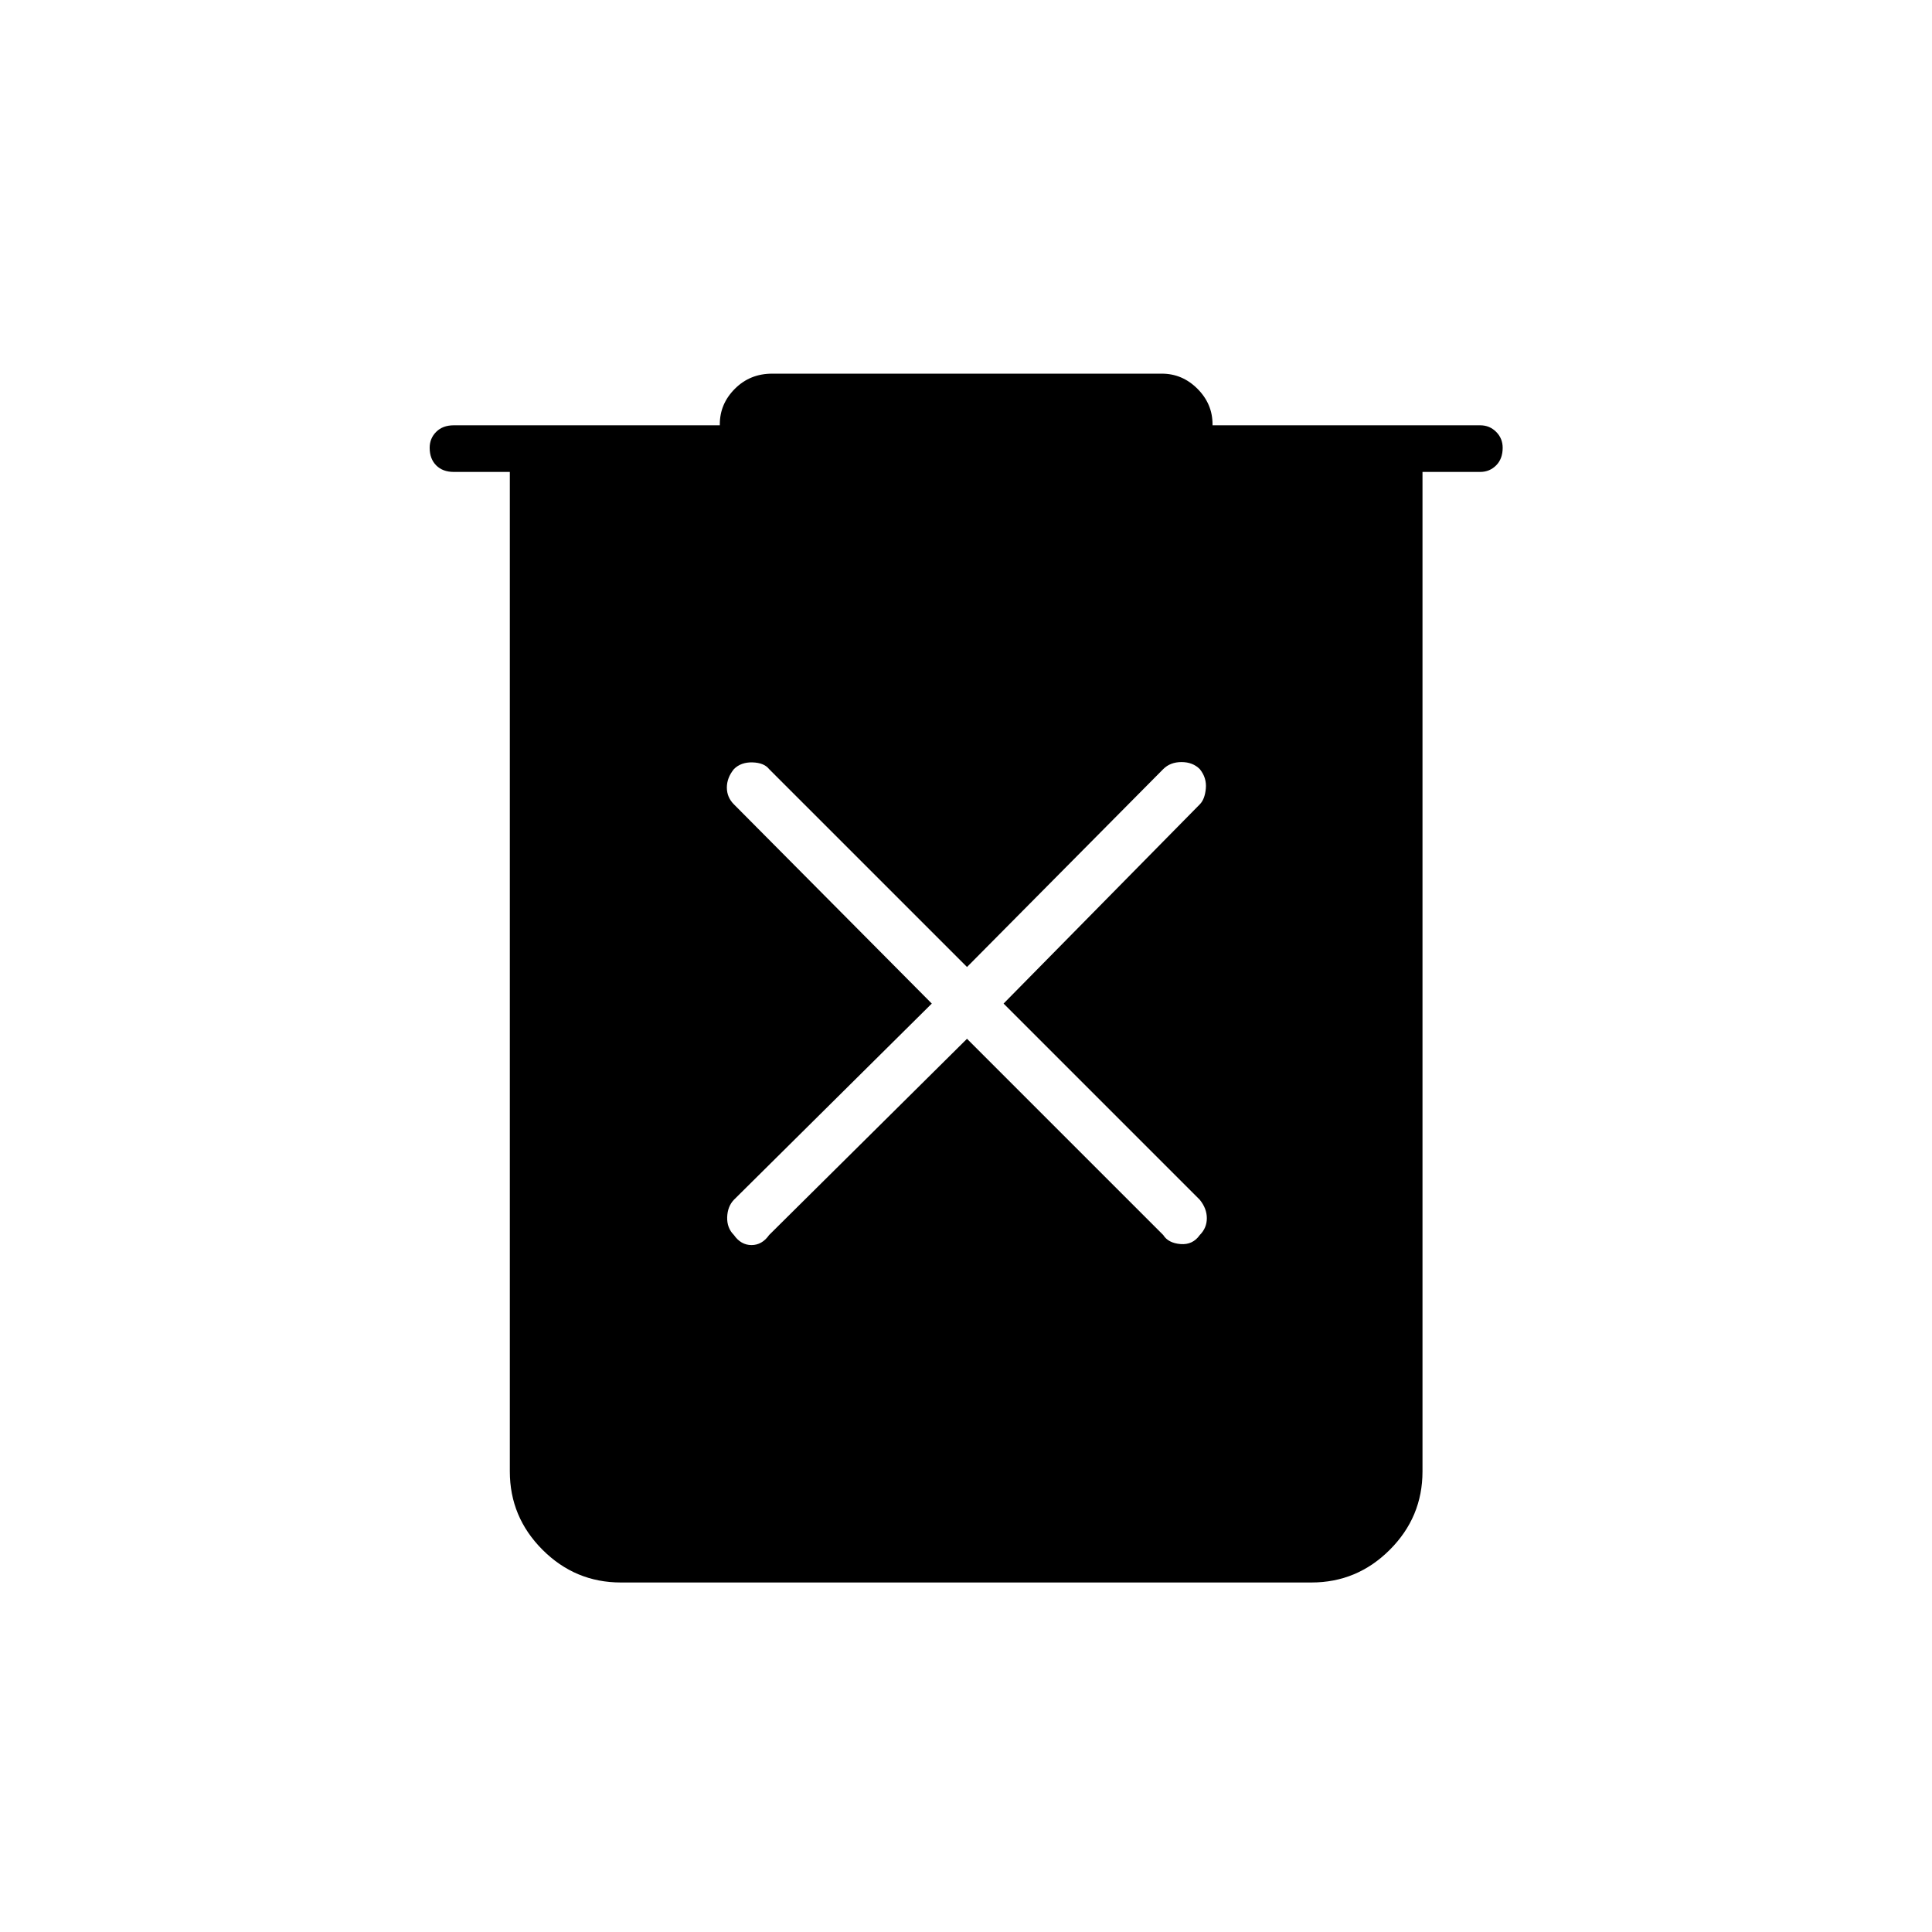 <svg xmlns="http://www.w3.org/2000/svg" height="40" viewBox="0 -960 960 960" width="40"><path d="M308.5-173.67q-22.67 0-38.92-16.25t-16.25-38.91V-725.5H225.5q-5.5 0-8.75-3.25t-3.25-8.75q0-4.67 3.25-7.92t8.75-3.25h132.17v-.5q0-10.16 7.5-17.66t18.5-7.5h193.66q10.17 0 17.67 7.5 7.5 7.5 7.5 17.66v.5h133q4.67 0 7.92 3.25t3.25 7.92q0 5.5-3.25 8.75t-7.92 3.25h-28.67v496.67q0 22.66-16.25 38.91-16.25 16.25-38.91 16.25H308.5Zm172-270.16 97.5 97.5q2.5 4 8.58 4.5 6.09.5 9.59-4.5 3.5-3.5 3.5-8.34 0-4.83-3.5-9.16l-97.5-97.5 97.5-99q2.5-2.5 3-7.84.5-5.33-3-9.66-3.5-3.5-9.09-3.5-5.58 0-9.08 3.5l-97.5 98.33-98.33-98.33q-2.5-3.17-8.25-3.34-5.75-.16-9.25 3.34-3.5 4.33-3.5 9.16 0 4.84 3.5 8.34l98.33 99-98.33 97.5q-3.17 3.33-3.34 8.66-.16 5.34 3.34 8.84 3.5 5 8.75 5t8.75-5l98.33-97.5Z"/></svg>